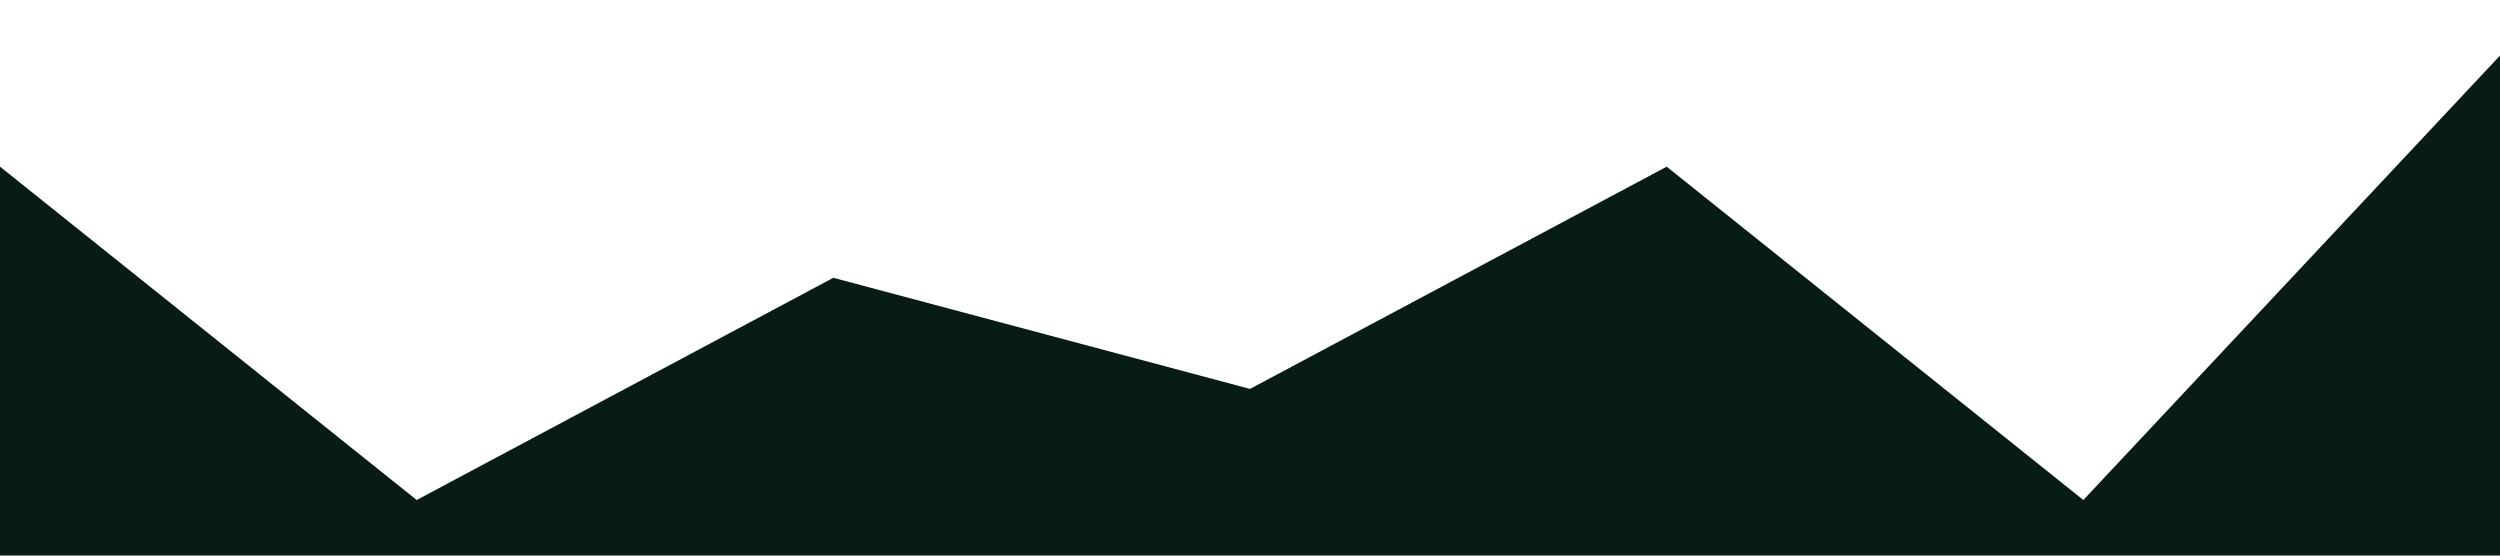 <?xml version="1.0" standalone="no"?><svg xmlns="http://www.w3.org/2000/svg" viewBox="0 0 1440 320"><path fill="#081c15" fill-opacity="1" d="M0,96L240,288L480,160L720,224L960,96L1200,288L1440,32L1440,320L1200,320L960,320L720,320L480,320L240,320L0,320Z"></path></svg>